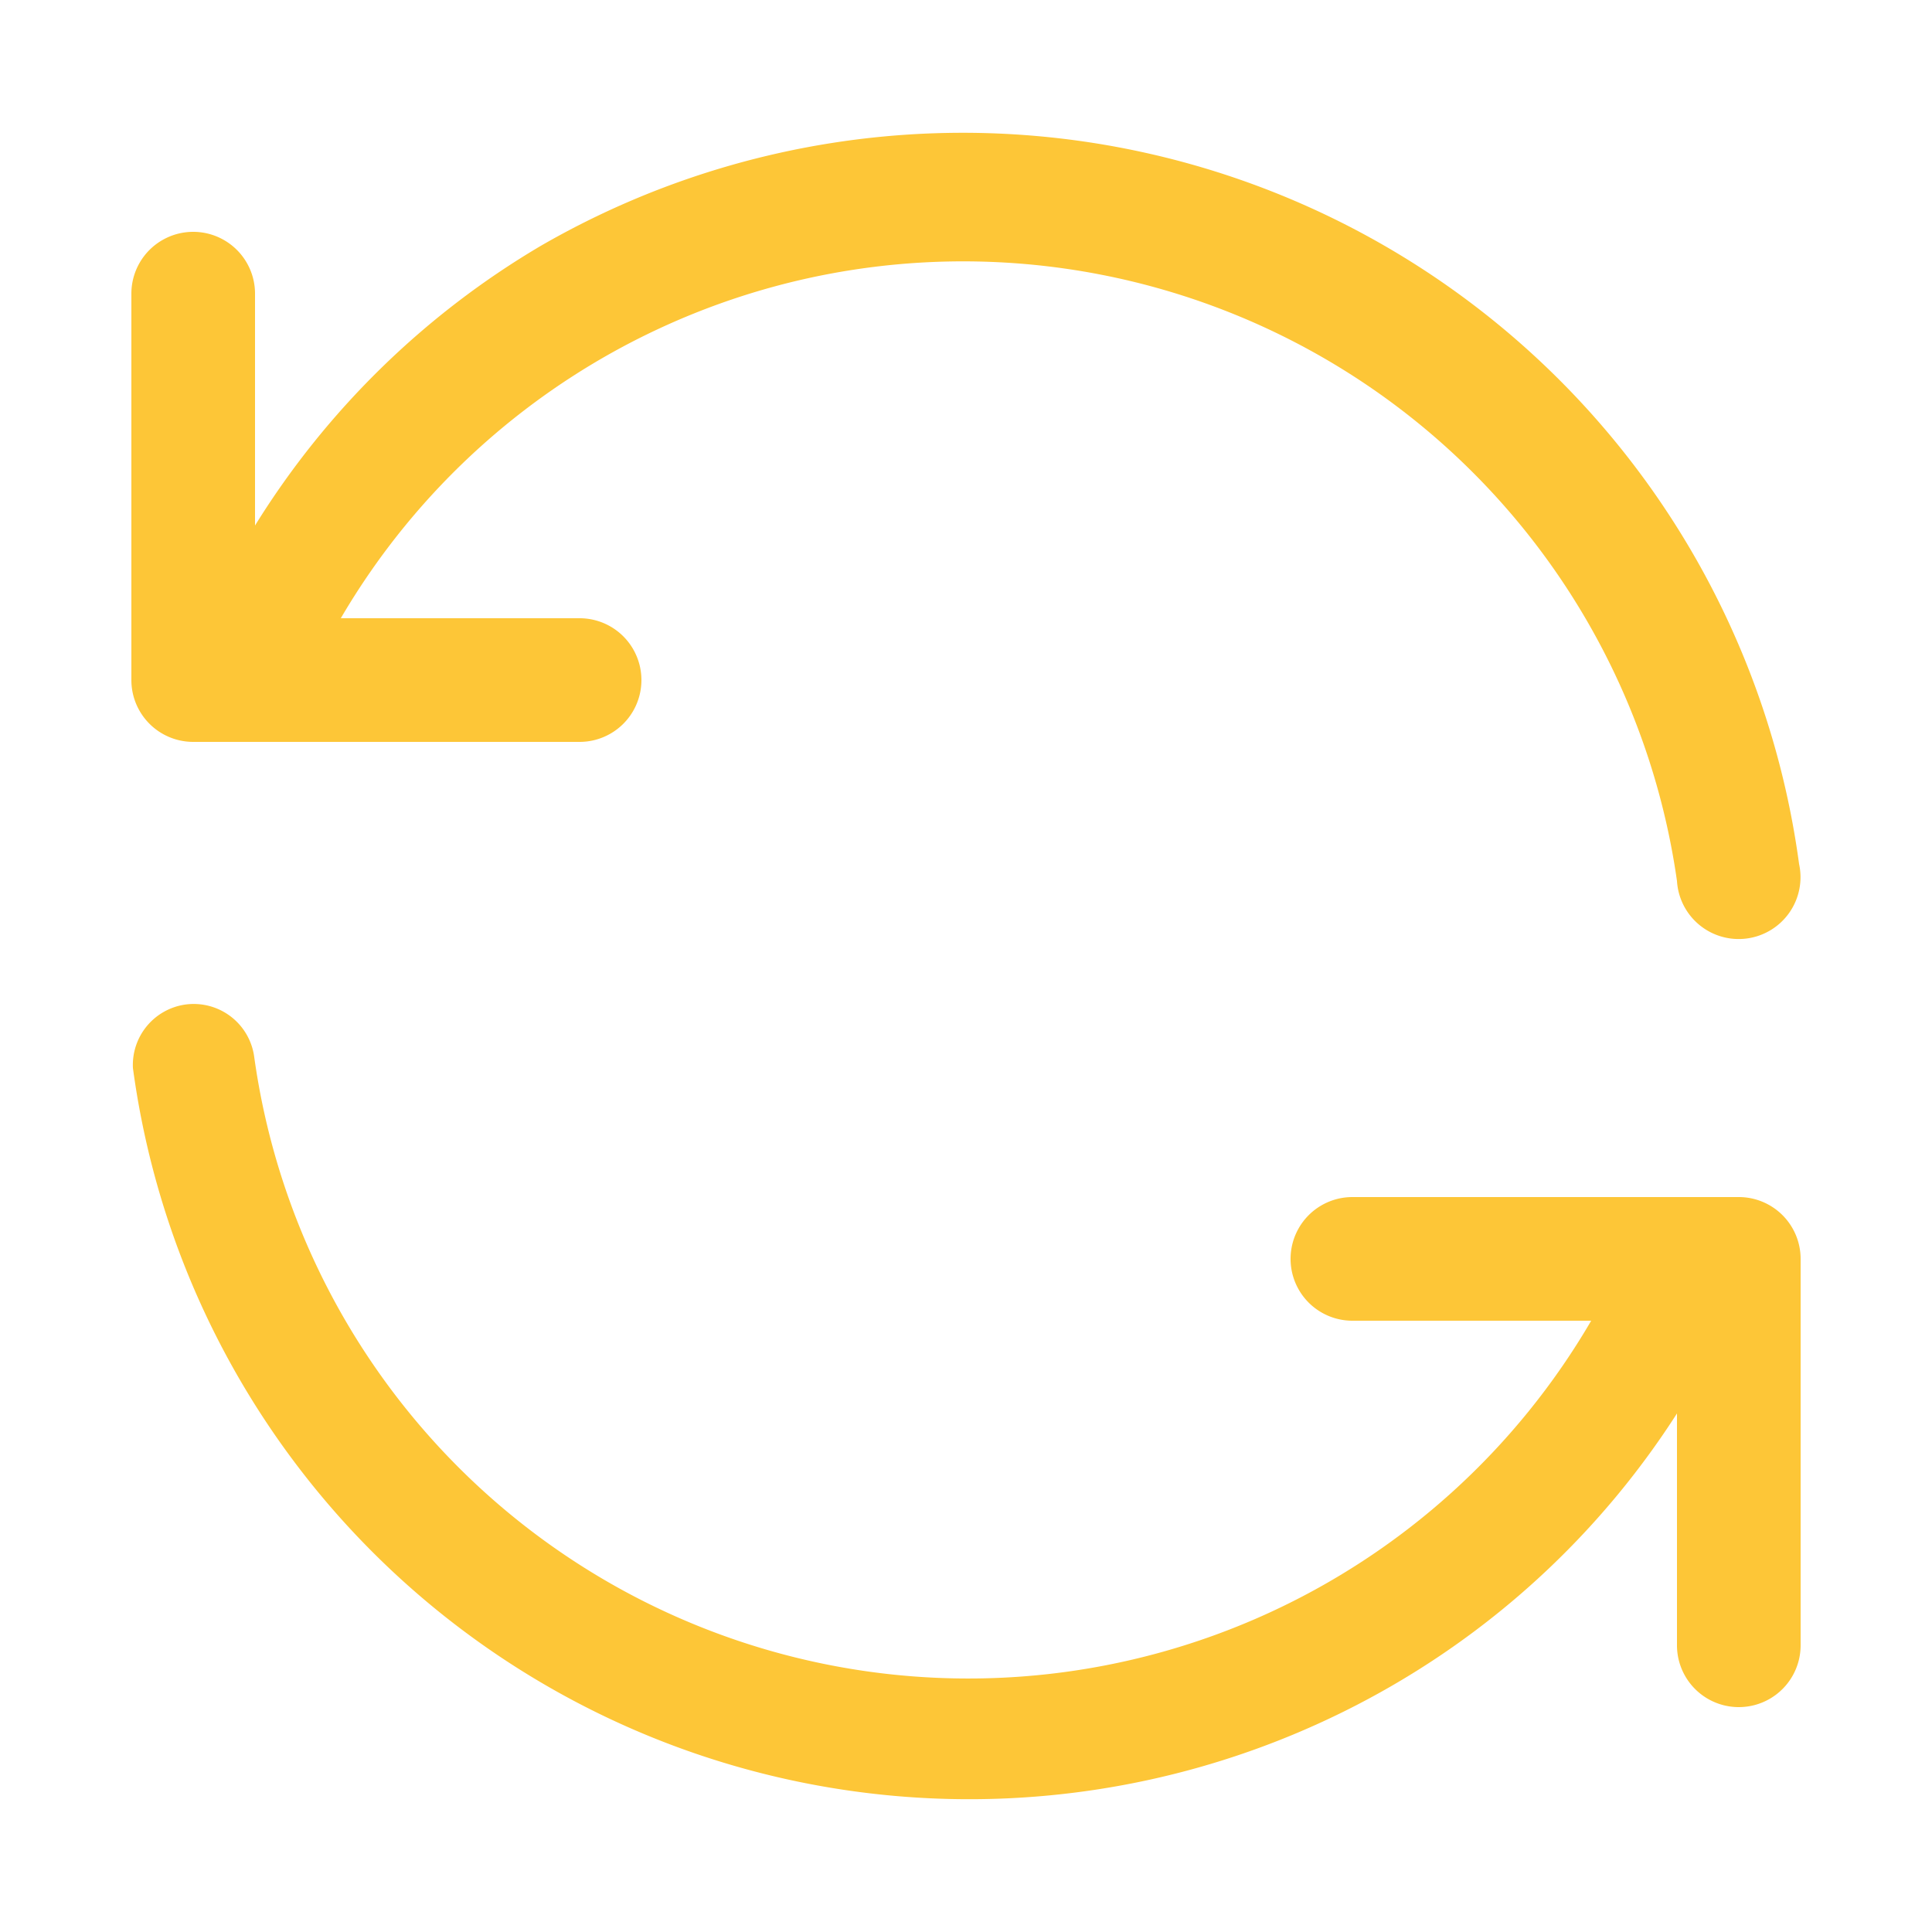 <svg id="Layer_2" data-name="Layer 2" xmlns="http://www.w3.org/2000/svg" viewBox="0 0 25 25"><defs><style>.cls-1{fill:#fdc637;fill-rule:evenodd;}</style></defs><path class="cls-1" d="M7,3.18a10.92,10.92,0,0,1,16.28,8,.8.8,0,1,1-1.58.22A9.33,9.33,0,0,0,4.41,8H7.5a.8.8,0,0,1,0,1.6h-5a.8.8,0,0,1-.8-.8v-5a.8.8,0,0,1,1.6,0v3A10.81,10.81,0,0,1,7,3.18ZM2.39,13a.79.79,0,0,1,.9.68,9.33,9.33,0,0,0,17.3,3.41H17.5a.8.8,0,0,1,0-1.6h5a.8.8,0,0,1,.8.8v5a.8.8,0,0,1-1.6,0v-3A10.81,10.81,0,0,1,18,21.82a10.92,10.92,0,0,1-16.28-8A.79.79,0,0,1,2.39,13Z"/></svg>